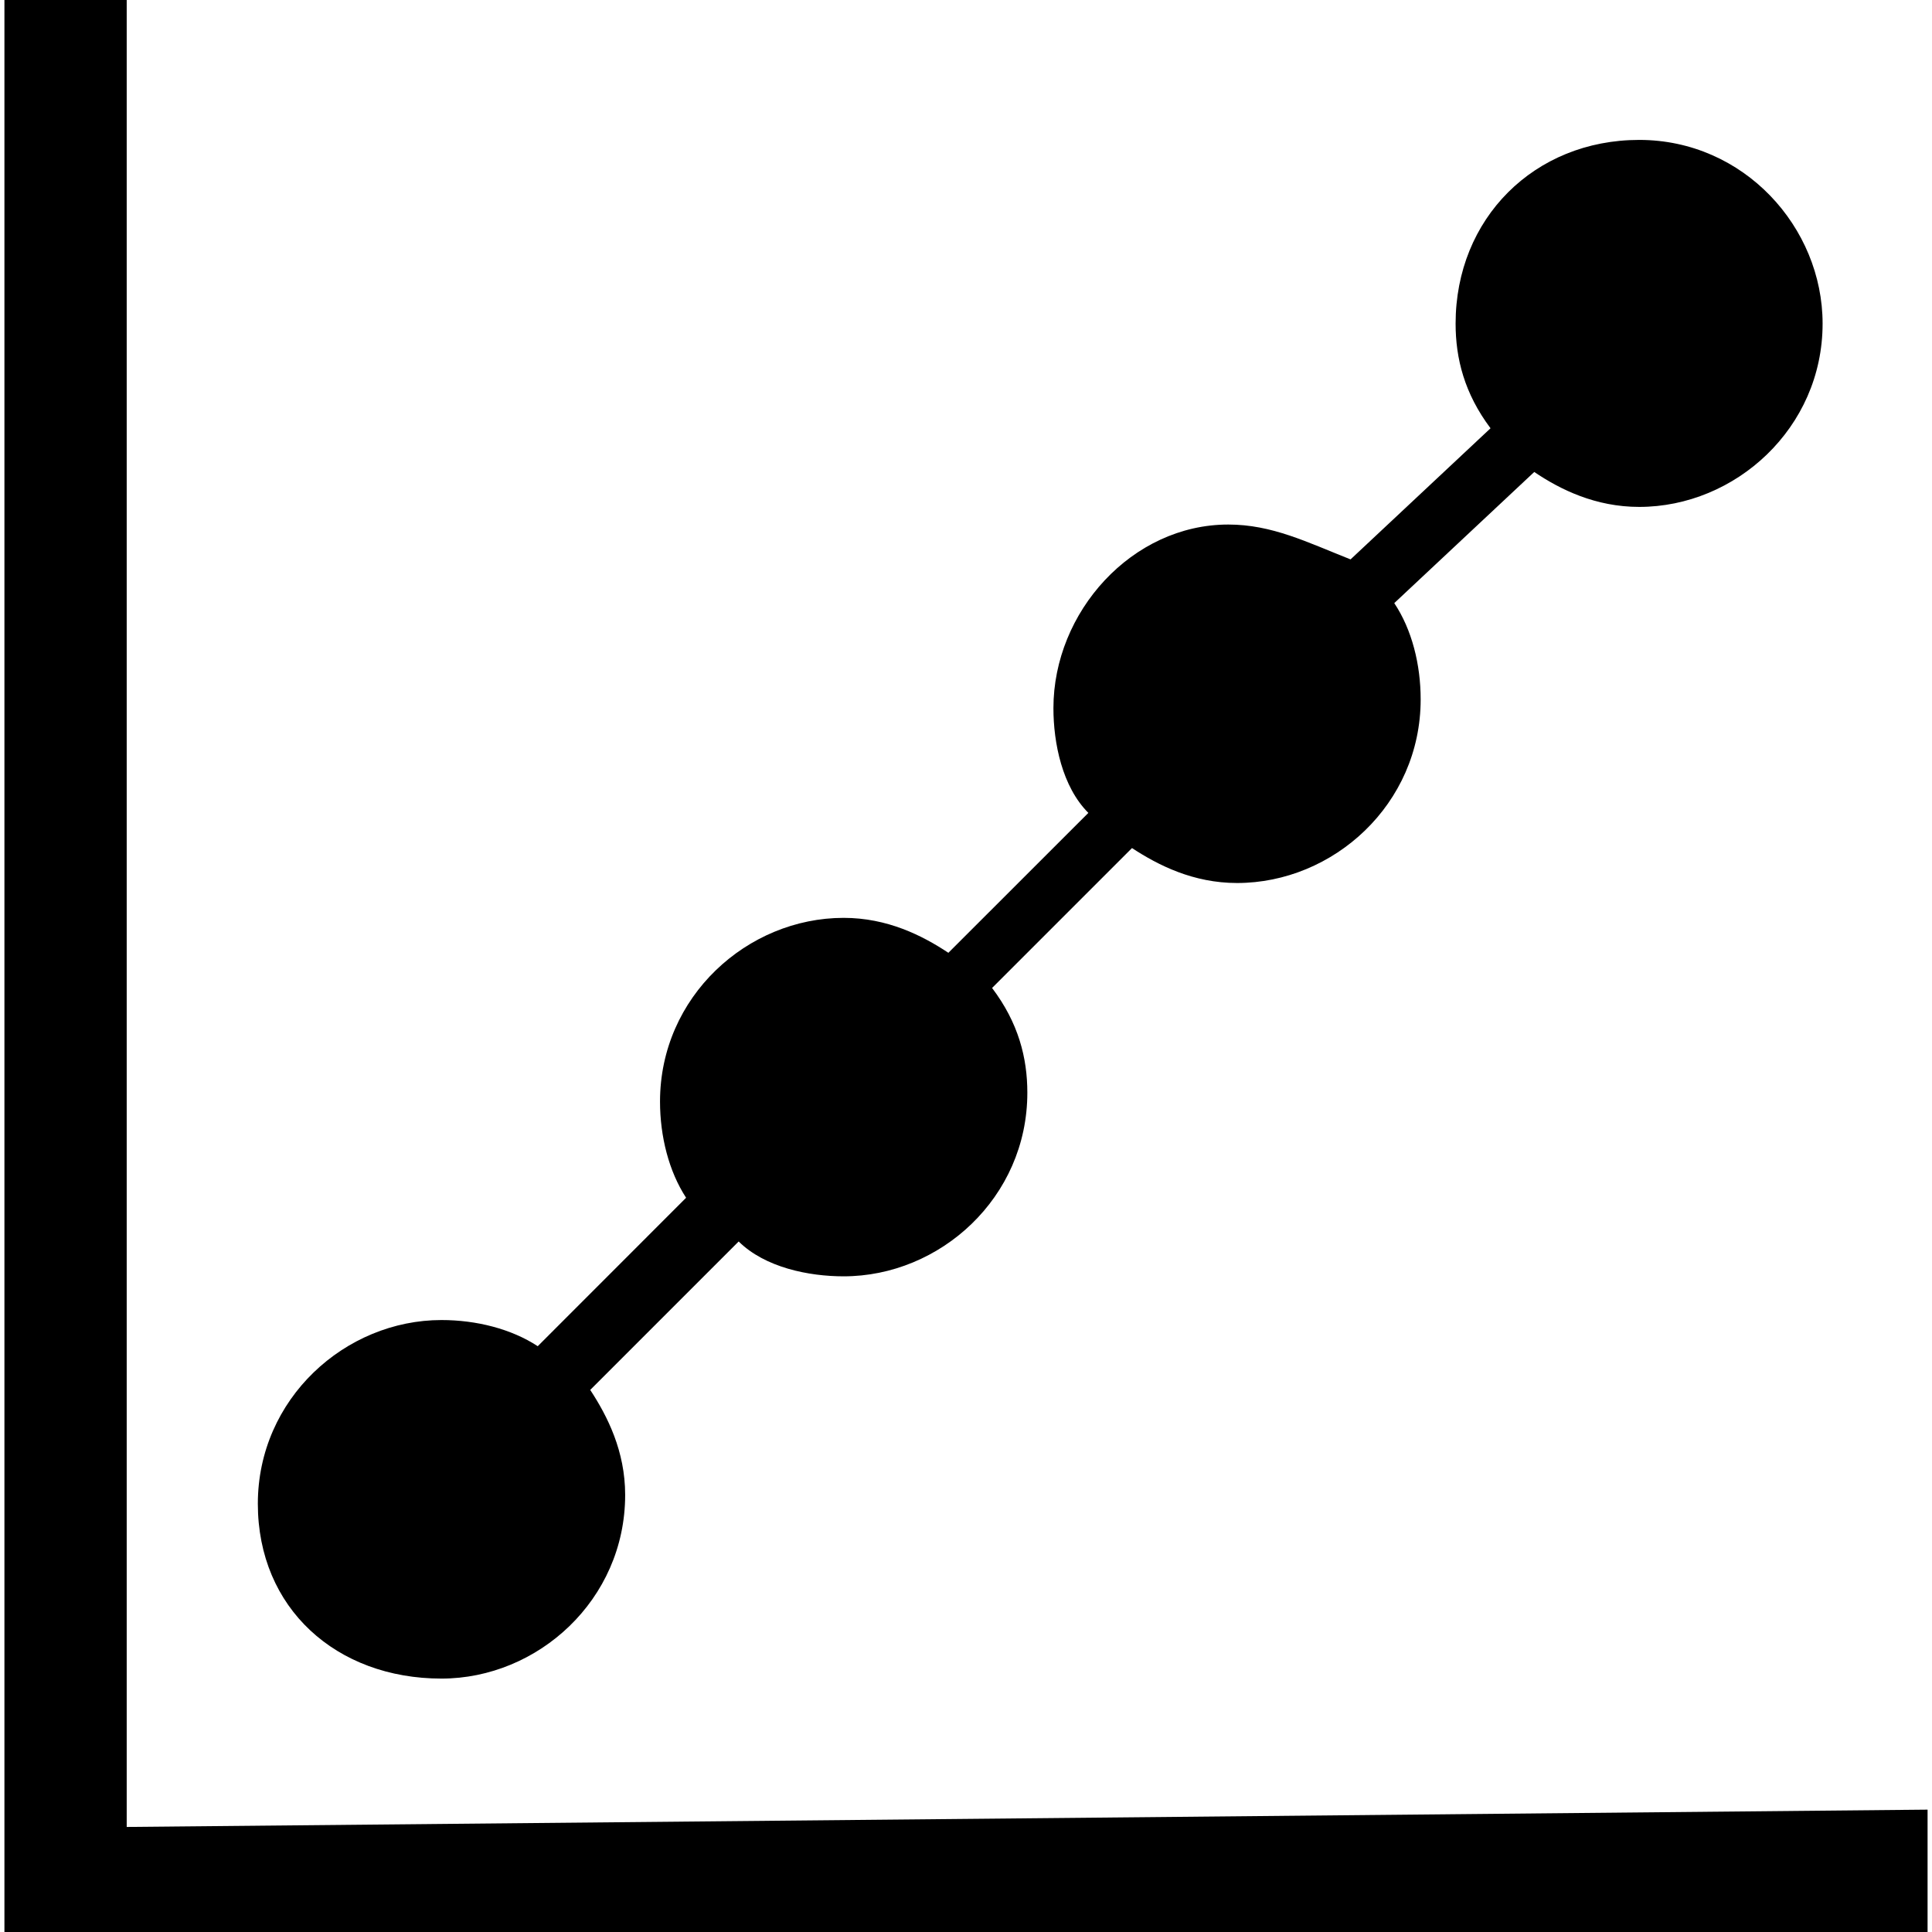 <?xml version="1.0" encoding="UTF-8"?>
<svg xmlns="http://www.w3.org/2000/svg" xmlns:xlink="http://www.w3.org/1999/xlink" width="24pt" height="24pt" viewBox="0 0 24 24" version="1.1">
<g id="surface1">
<path style=" stroke:none;fill-rule:nonzero;fill:rgb(0%,0%,0%);fill-opacity:1;" d="M 3.203 18.68 C 3.203 17.375 4.289 16.398 5.484 16.398 C 5.918 16.398 6.352 16.508 6.68 16.723 L 8.523 14.879 C 8.309 14.551 8.199 14.117 8.199 13.684 C 8.199 12.379 9.285 11.402 10.48 11.402 C 11.023 11.402 11.457 11.621 11.781 11.836 L 13.52 10.098 C 13.195 9.773 13.086 9.23 13.086 8.797 C 13.086 7.602 14.062 6.516 15.258 6.516 C 15.801 6.516 16.234 6.734 16.777 6.949 L 18.516 5.32 C 18.191 4.887 18.082 4.453 18.082 4.02 C 18.082 2.715 19.059 1.738 20.363 1.738 C 21.664 1.738 22.641 2.824 22.641 4.02 C 22.641 5.32 21.555 6.297 20.363 6.297 C 19.82 6.297 19.383 6.082 19.059 5.863 L 17.32 7.492 C 17.539 7.82 17.648 8.254 17.648 8.688 C 17.648 9.992 16.562 10.969 15.367 10.969 C 14.824 10.969 14.391 10.75 14.062 10.535 L 12.324 12.273 C 12.652 12.707 12.762 13.141 12.762 13.574 C 12.762 14.879 11.676 15.855 10.48 15.855 C 10.047 15.855 9.504 15.746 9.176 15.422 L 7.332 17.266 C 7.547 17.594 7.766 18.027 7.766 18.57 C 7.766 19.875 6.68 20.852 5.484 20.852 C 4.18 20.852 3.203 19.98 3.203 18.68 Z M 1.574 22.695 L 1.574 0 L 0.055 0 L 0.055 24 L 23.945 24 L 23.945 22.48 Z M 1.574 22.695 "/>
</g>
</svg>
